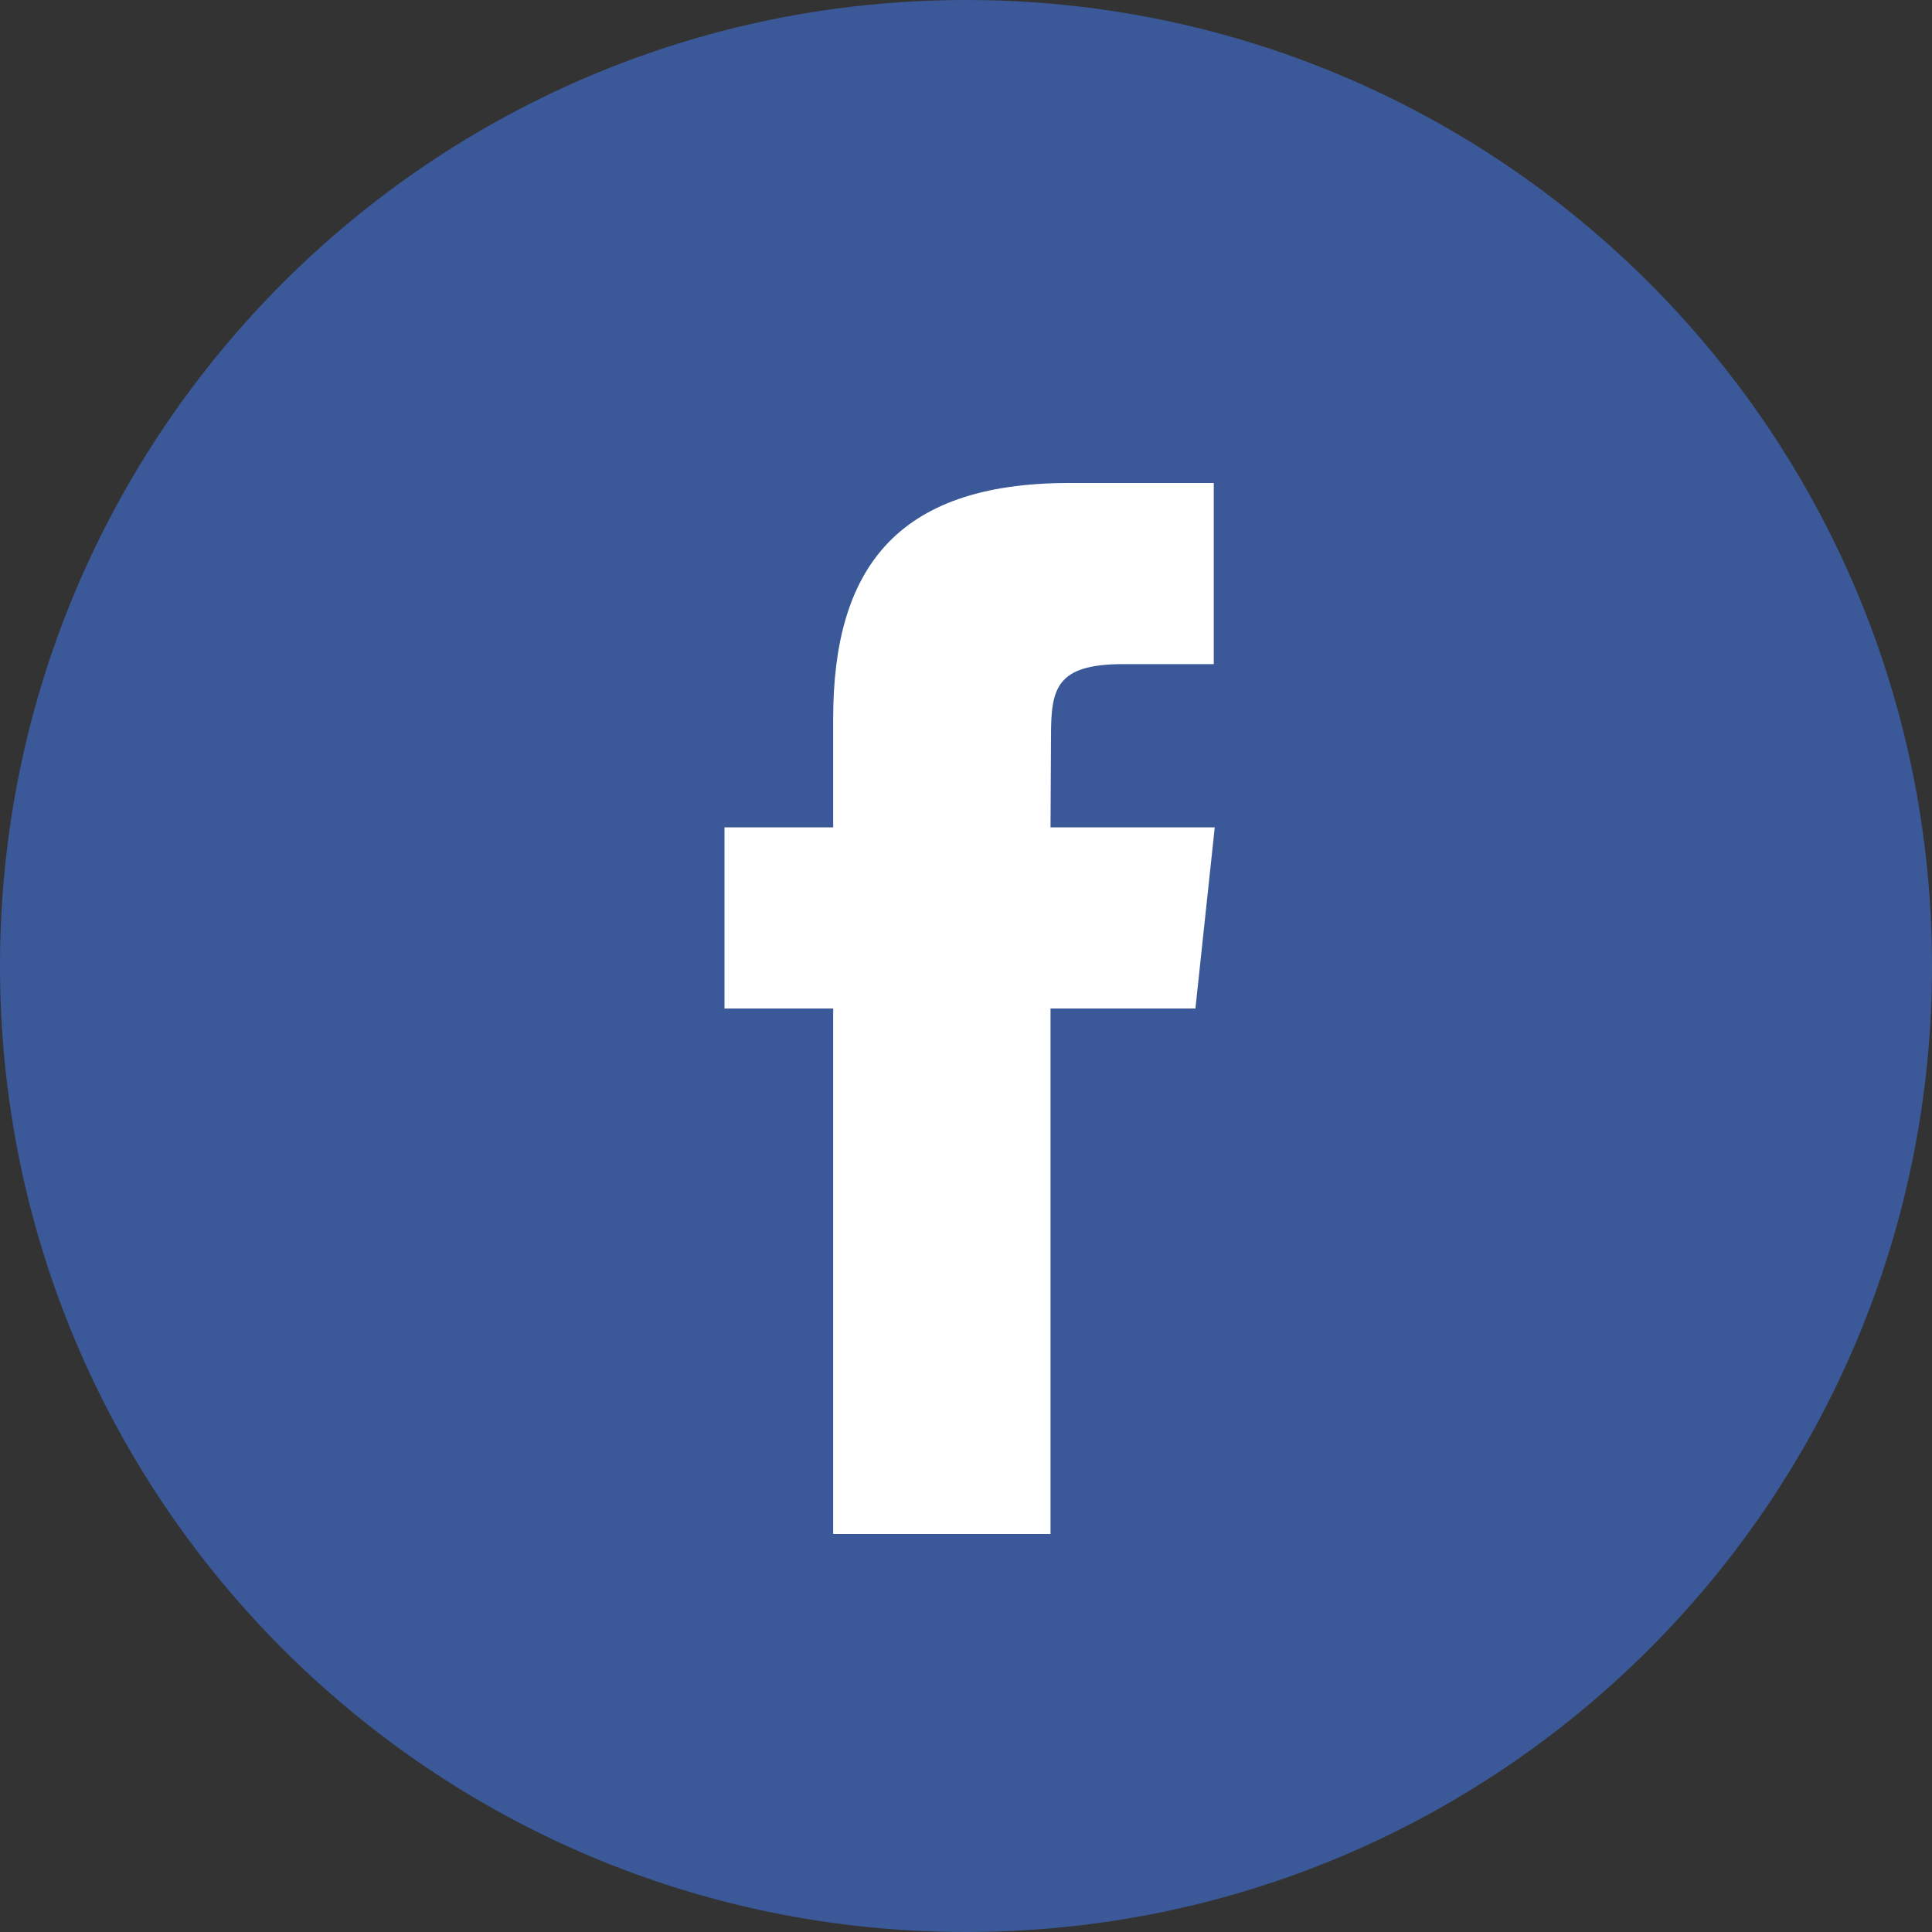 <svg id="SvgjsSvg1013" xmlns="http://www.w3.org/2000/svg" version="1.1" xmlns:xlink="http://www.w3.org/1999/xlink" xmlns:svgjs="http://svgjs.com/svgjs" width="40" height="40" viewBox="0 0 40 40"><rect x="0" y="0" width="40" height="40" fill="#333333" stroke="none"/><title>back</title><desc>Created with Avocode.</desc><defs id="SvgjsDefs1014"></defs><path id="SvgjsPath1015" d="M397 1179C397 1167.95 405.95 1159 417 1159C428.05 1159 437 1167.95 437 1179C437 1190.05 428.05 1199 417 1199C405.95 1199 397 1190.05 397 1179Z " fill="#3b5998" fill-opacity="1" transform="matrix(1,0,0,1,-397,-1159)"></path><path id="SvgjsPath1016" d="M418.75 1190.76L418.75 1179.88L421.75 1179.88L422.15 1176.13L418.75 1176.13L418.76 1174.25C418.76 1173.27 418.85 1172.75 420.25 1172.75L422.13 1172.75L422.13 1169L419.13 1169C415.52 1169 414.25 1170.82 414.25 1173.88L414.25 1176.13L412 1176.13L412 1179.88L414.25 1179.88L414.25 1190.76Z " fill="#ffffff" fill-opacity="1" transform="matrix(1,0,0,1,-397,-1159)"></path></svg>